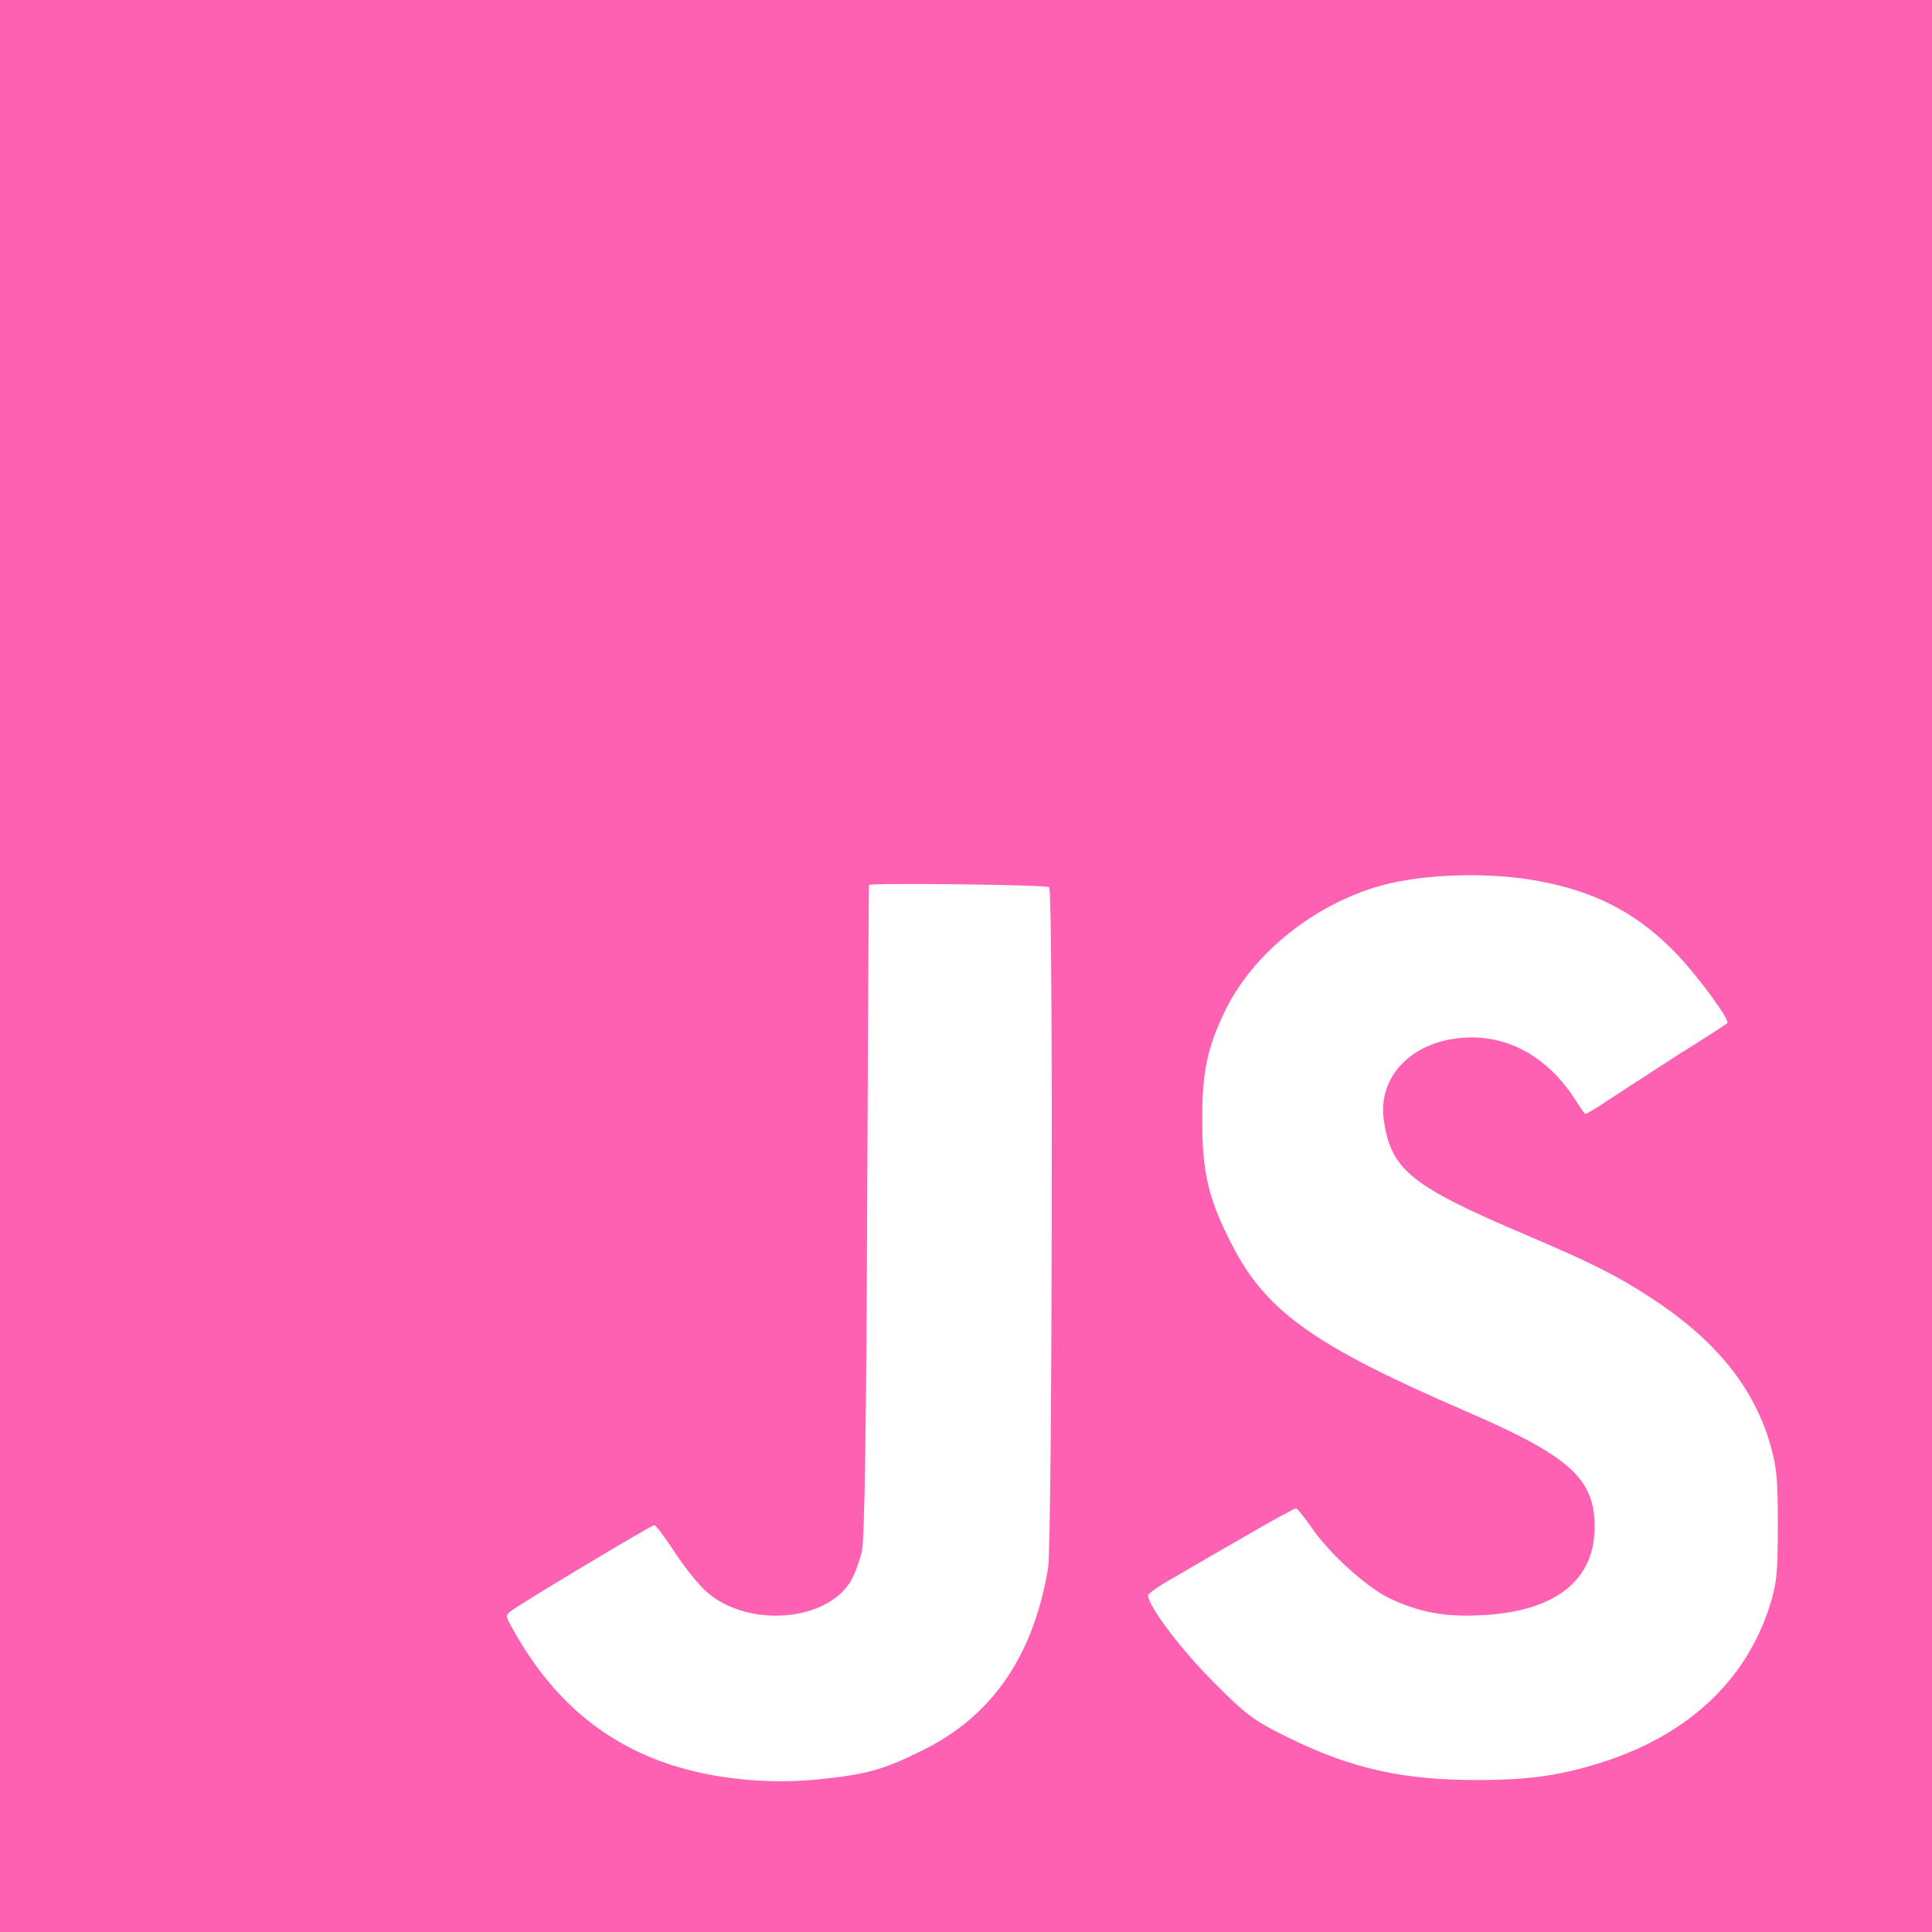 <svg width="50" height="50" viewBox="0 0 50 50" fill="none" xmlns="http://www.w3.org/2000/svg">
<path d="M0 25V50H25H50V25V0H25H0V25ZM40 22.837C41.413 23.125 42.452 23.702 43.423 24.721C43.981 25.317 44.779 26.404 44.702 26.481C44.683 26.5 44.106 26.875 43.413 27.308C42.731 27.75 41.913 28.279 41.606 28.481C41.298 28.692 41.029 28.846 41.019 28.827C41 28.817 40.856 28.596 40.692 28.346C39.99 27.317 38.981 26.779 37.885 26.856C36.529 26.942 35.635 27.875 35.817 29.019C36.01 30.288 36.529 30.702 39.519 31.971C41.202 32.692 41.808 32.99 42.74 33.596C44.346 34.644 45.337 35.837 45.779 37.269C45.981 37.933 46.01 38.212 46.01 39.471C46.01 40.74 45.981 41 45.779 41.625C45.163 43.49 43.712 44.856 41.587 45.567C40.442 45.942 39.625 46.067 38.221 46.067C36.317 46.067 35 45.779 33.365 44.981C32.462 44.538 32.26 44.394 31.394 43.519C30.558 42.683 29.712 41.558 29.712 41.288C29.712 41.24 30.029 41.019 30.413 40.808C30.788 40.587 31.635 40.096 32.288 39.721C32.933 39.346 33.5 39.038 33.538 39.038C33.577 39.038 33.75 39.26 33.933 39.519C34.394 40.202 35.375 41.087 35.981 41.375C36.779 41.74 37.423 41.856 38.404 41.798C40.26 41.692 41.269 40.894 41.269 39.519C41.269 38.269 40.635 37.692 37.971 36.538C34.01 34.827 32.779 33.952 31.885 32.221C31.288 31.058 31.115 30.375 31.115 29.038C31.106 27.779 31.231 27.163 31.683 26.202C32.375 24.76 33.837 23.529 35.529 22.981C36.692 22.606 38.596 22.538 40 22.837ZM27.154 22.962C27.26 23.125 27.231 39.952 27.125 40.577C26.74 42.885 25.654 44.442 23.817 45.327C22.827 45.817 22.375 45.933 21.096 46.058C19.846 46.173 18.5 46.038 17.394 45.683C15.625 45.115 14.279 43.971 13.279 42.173C13.077 41.827 13.077 41.798 13.24 41.683C13.567 41.442 16.856 39.471 16.933 39.471C16.971 39.471 17.221 39.798 17.481 40.202C17.74 40.596 18.125 41.067 18.327 41.231C19.394 42.125 21.375 41.962 22.01 40.933C22.115 40.76 22.25 40.394 22.308 40.135C22.375 39.817 22.423 36.731 22.442 31.298C22.462 26.692 22.481 22.923 22.49 22.904C22.519 22.846 27.115 22.894 27.154 22.962Z" fill="#FE61B2"/>
</svg>
